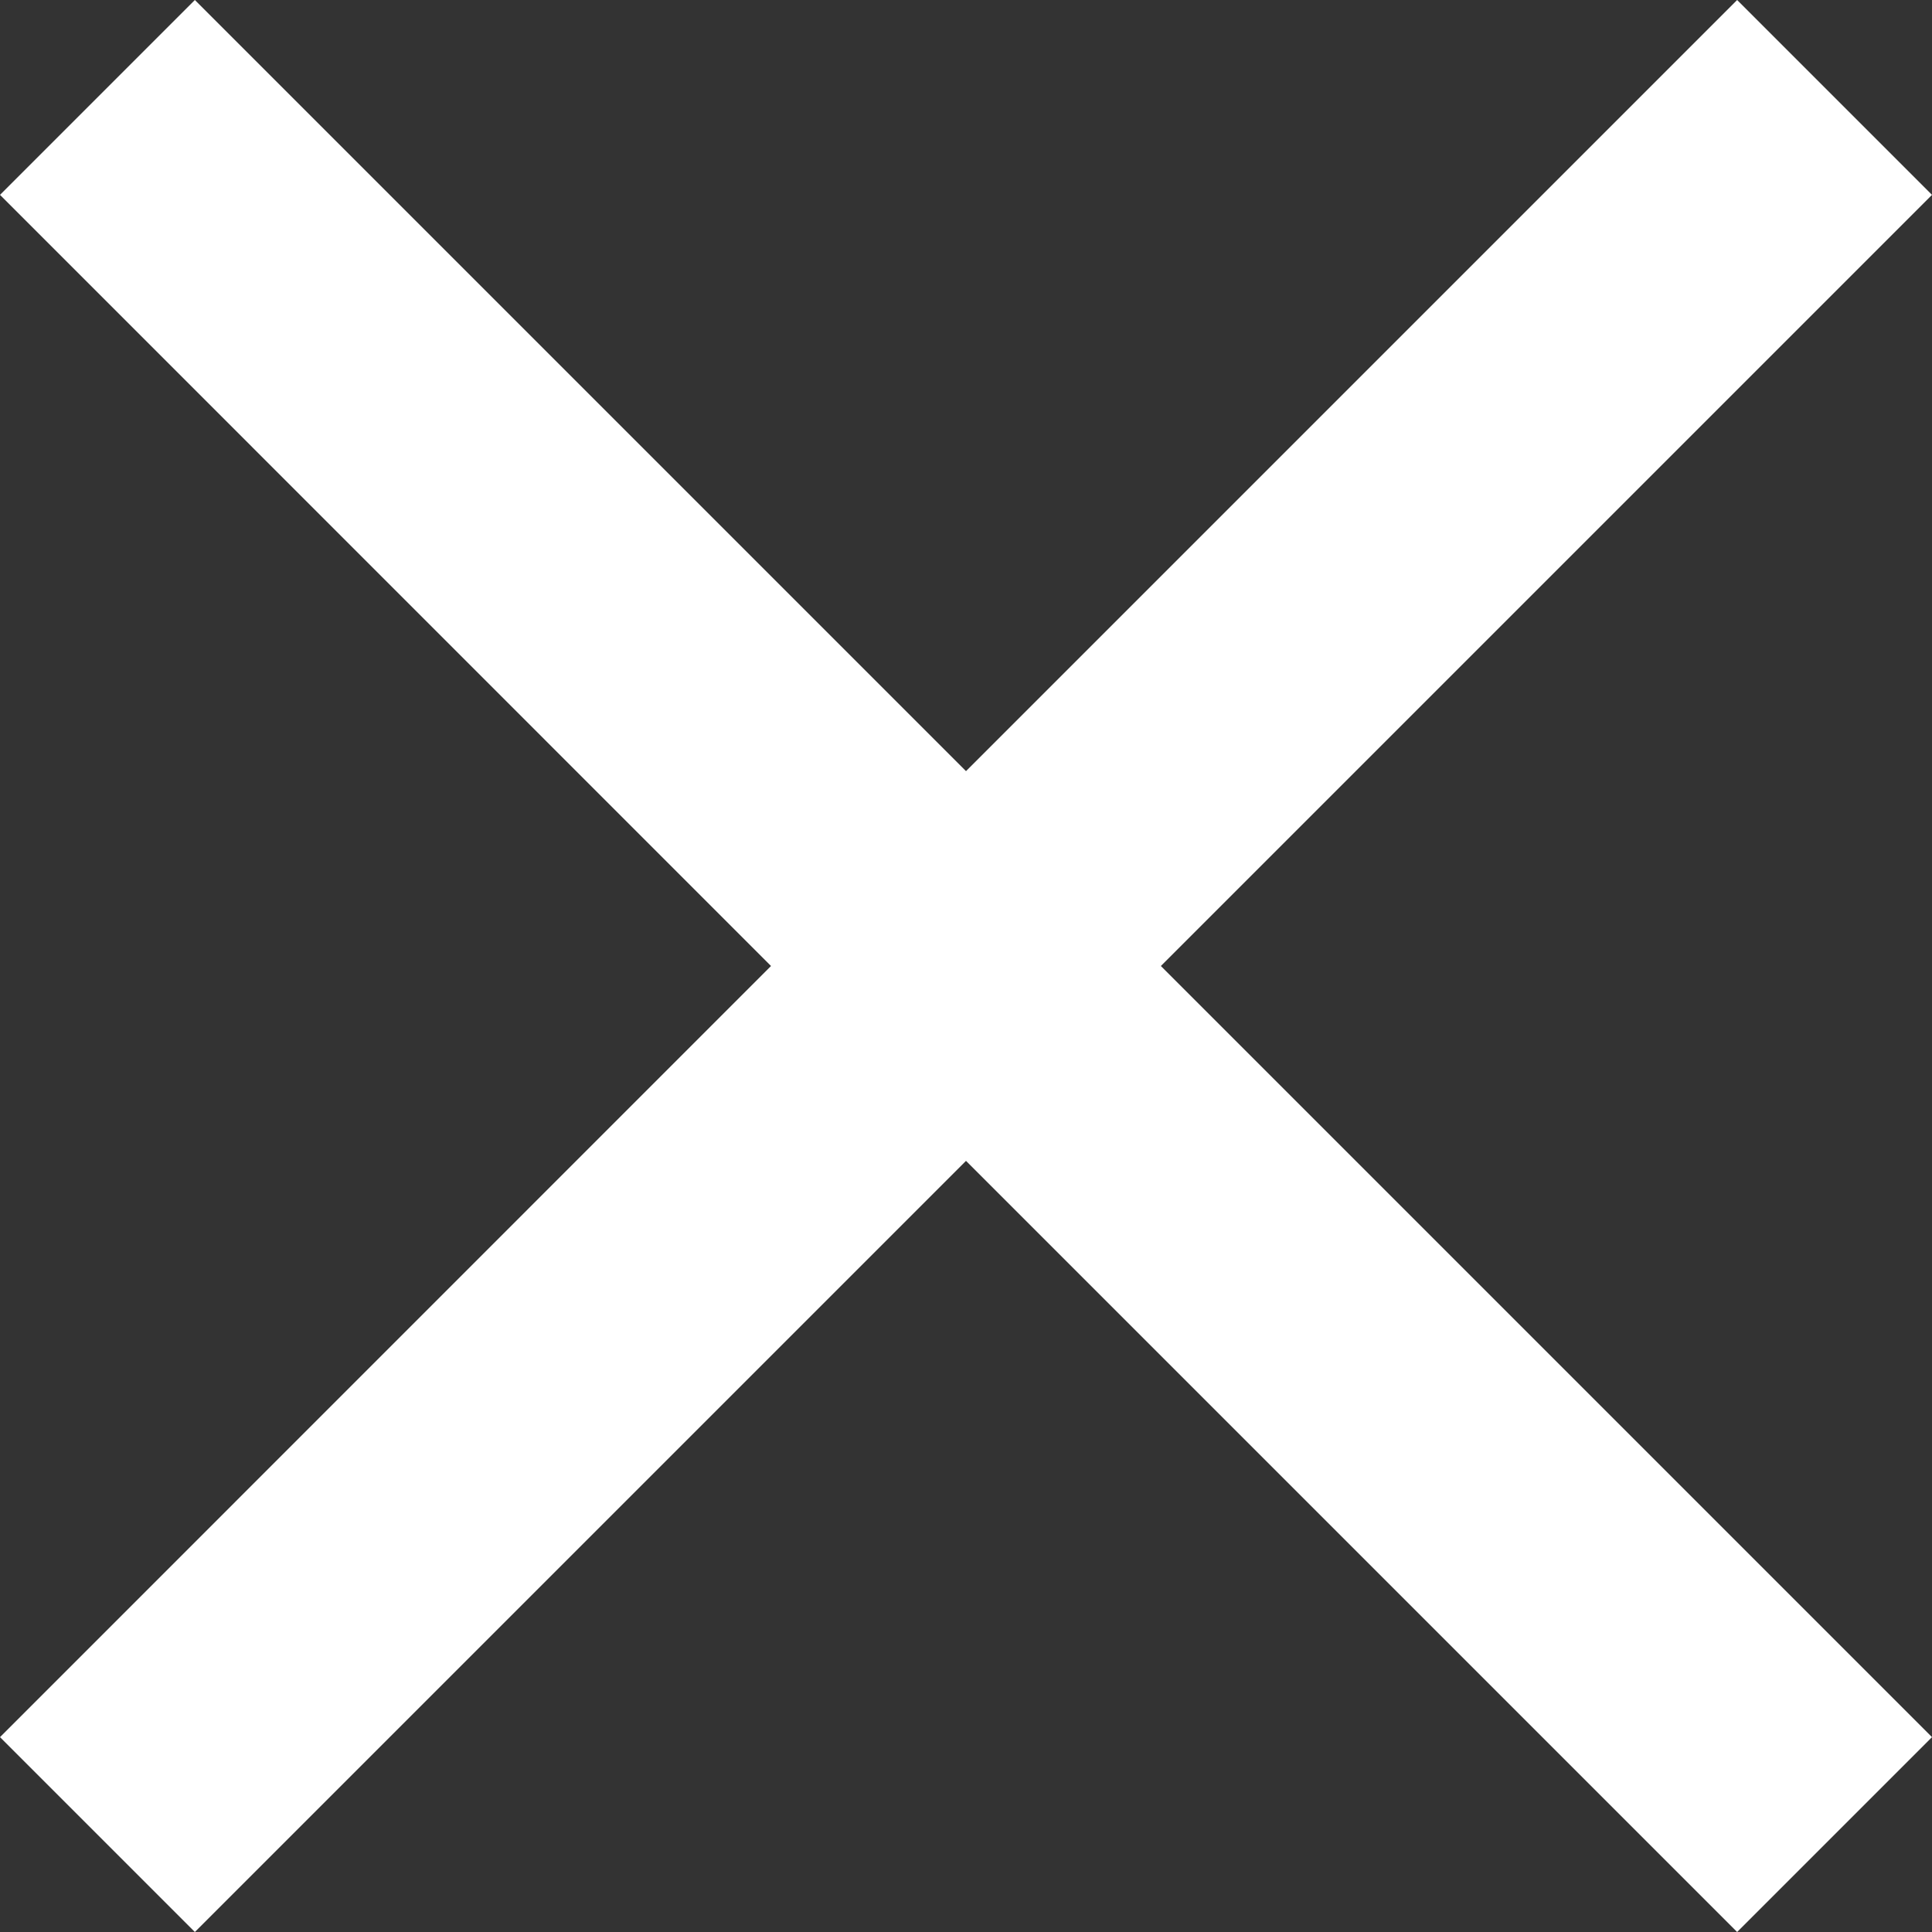 <svg xmlns="http://www.w3.org/2000/svg" width="14" height="14" viewBox="0 0 14 14">
    <rect x="0" y="0" width="14" height="14" fill="#333333" stroke="none"/>
    <path fill="#FFF" fill-rule="evenodd" d="M12.588 0L14 1.412 8.412 7 14 12.588 12.588 14 7 8.412 1.412 14 0 12.588 5.587 7 0 1.412 1.412 0 7 5.588 12.588 0z"/>
</svg>

